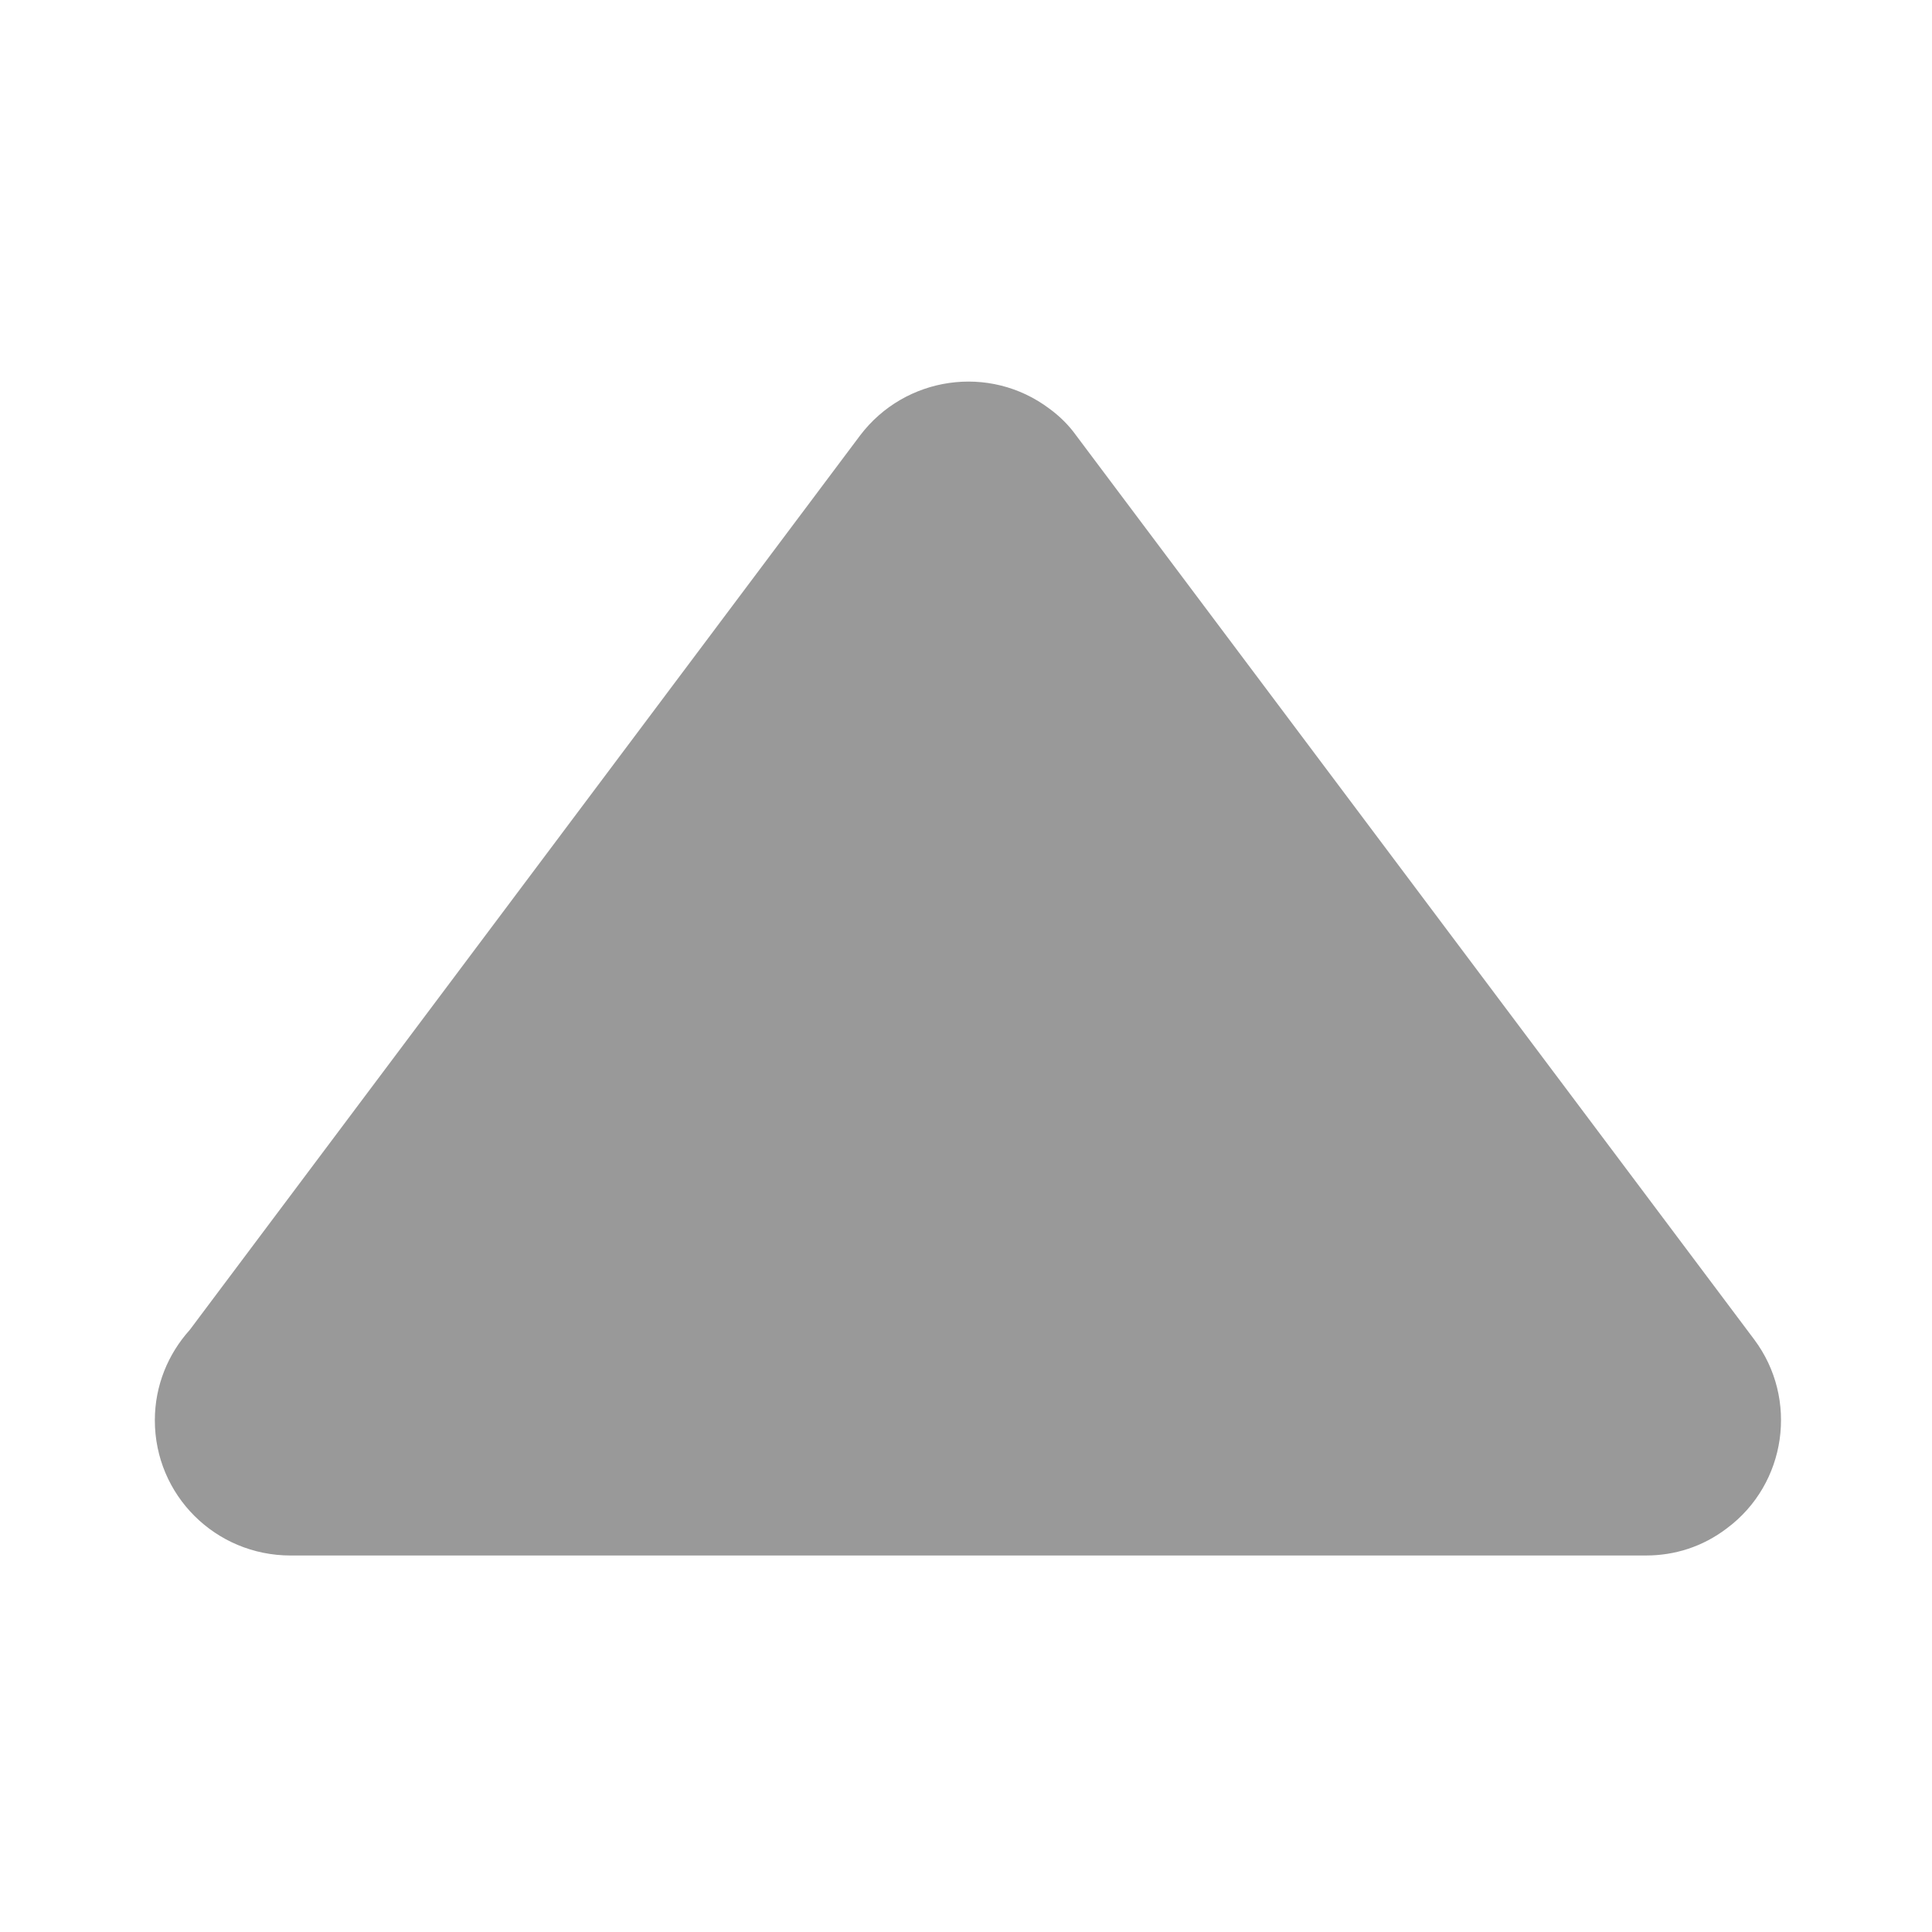 <?xml version="1.0" standalone="no"?><!DOCTYPE svg PUBLIC "-//W3C//DTD SVG 1.1//EN" "http://www.w3.org/Graphics/SVG/1.1/DTD/svg11.dtd"><svg class="icon" width="128px" height="128.00px" viewBox="0 0 1024 1024" version="1.1" xmlns="http://www.w3.org/2000/svg"><path d="M872.523 824.446l-718.531 0c-39.764 0-71.922-31.91-71.922-71.675 0-18.485 7.096-35.206 18.486-47.872L455.886 230.773c23.81-31.4 68.641-37.993 100.297-14.183 5.571 4.052 10.385 8.873 14.183 14.19L929.765 709.959c23.547 31.407 17.217 76.48-14.437 100.041-12.922 9.881-27.865 14.439-42.805 14.439l0 0L872.523 824.446zM872.523 824.446" fill="#999999" /></svg>